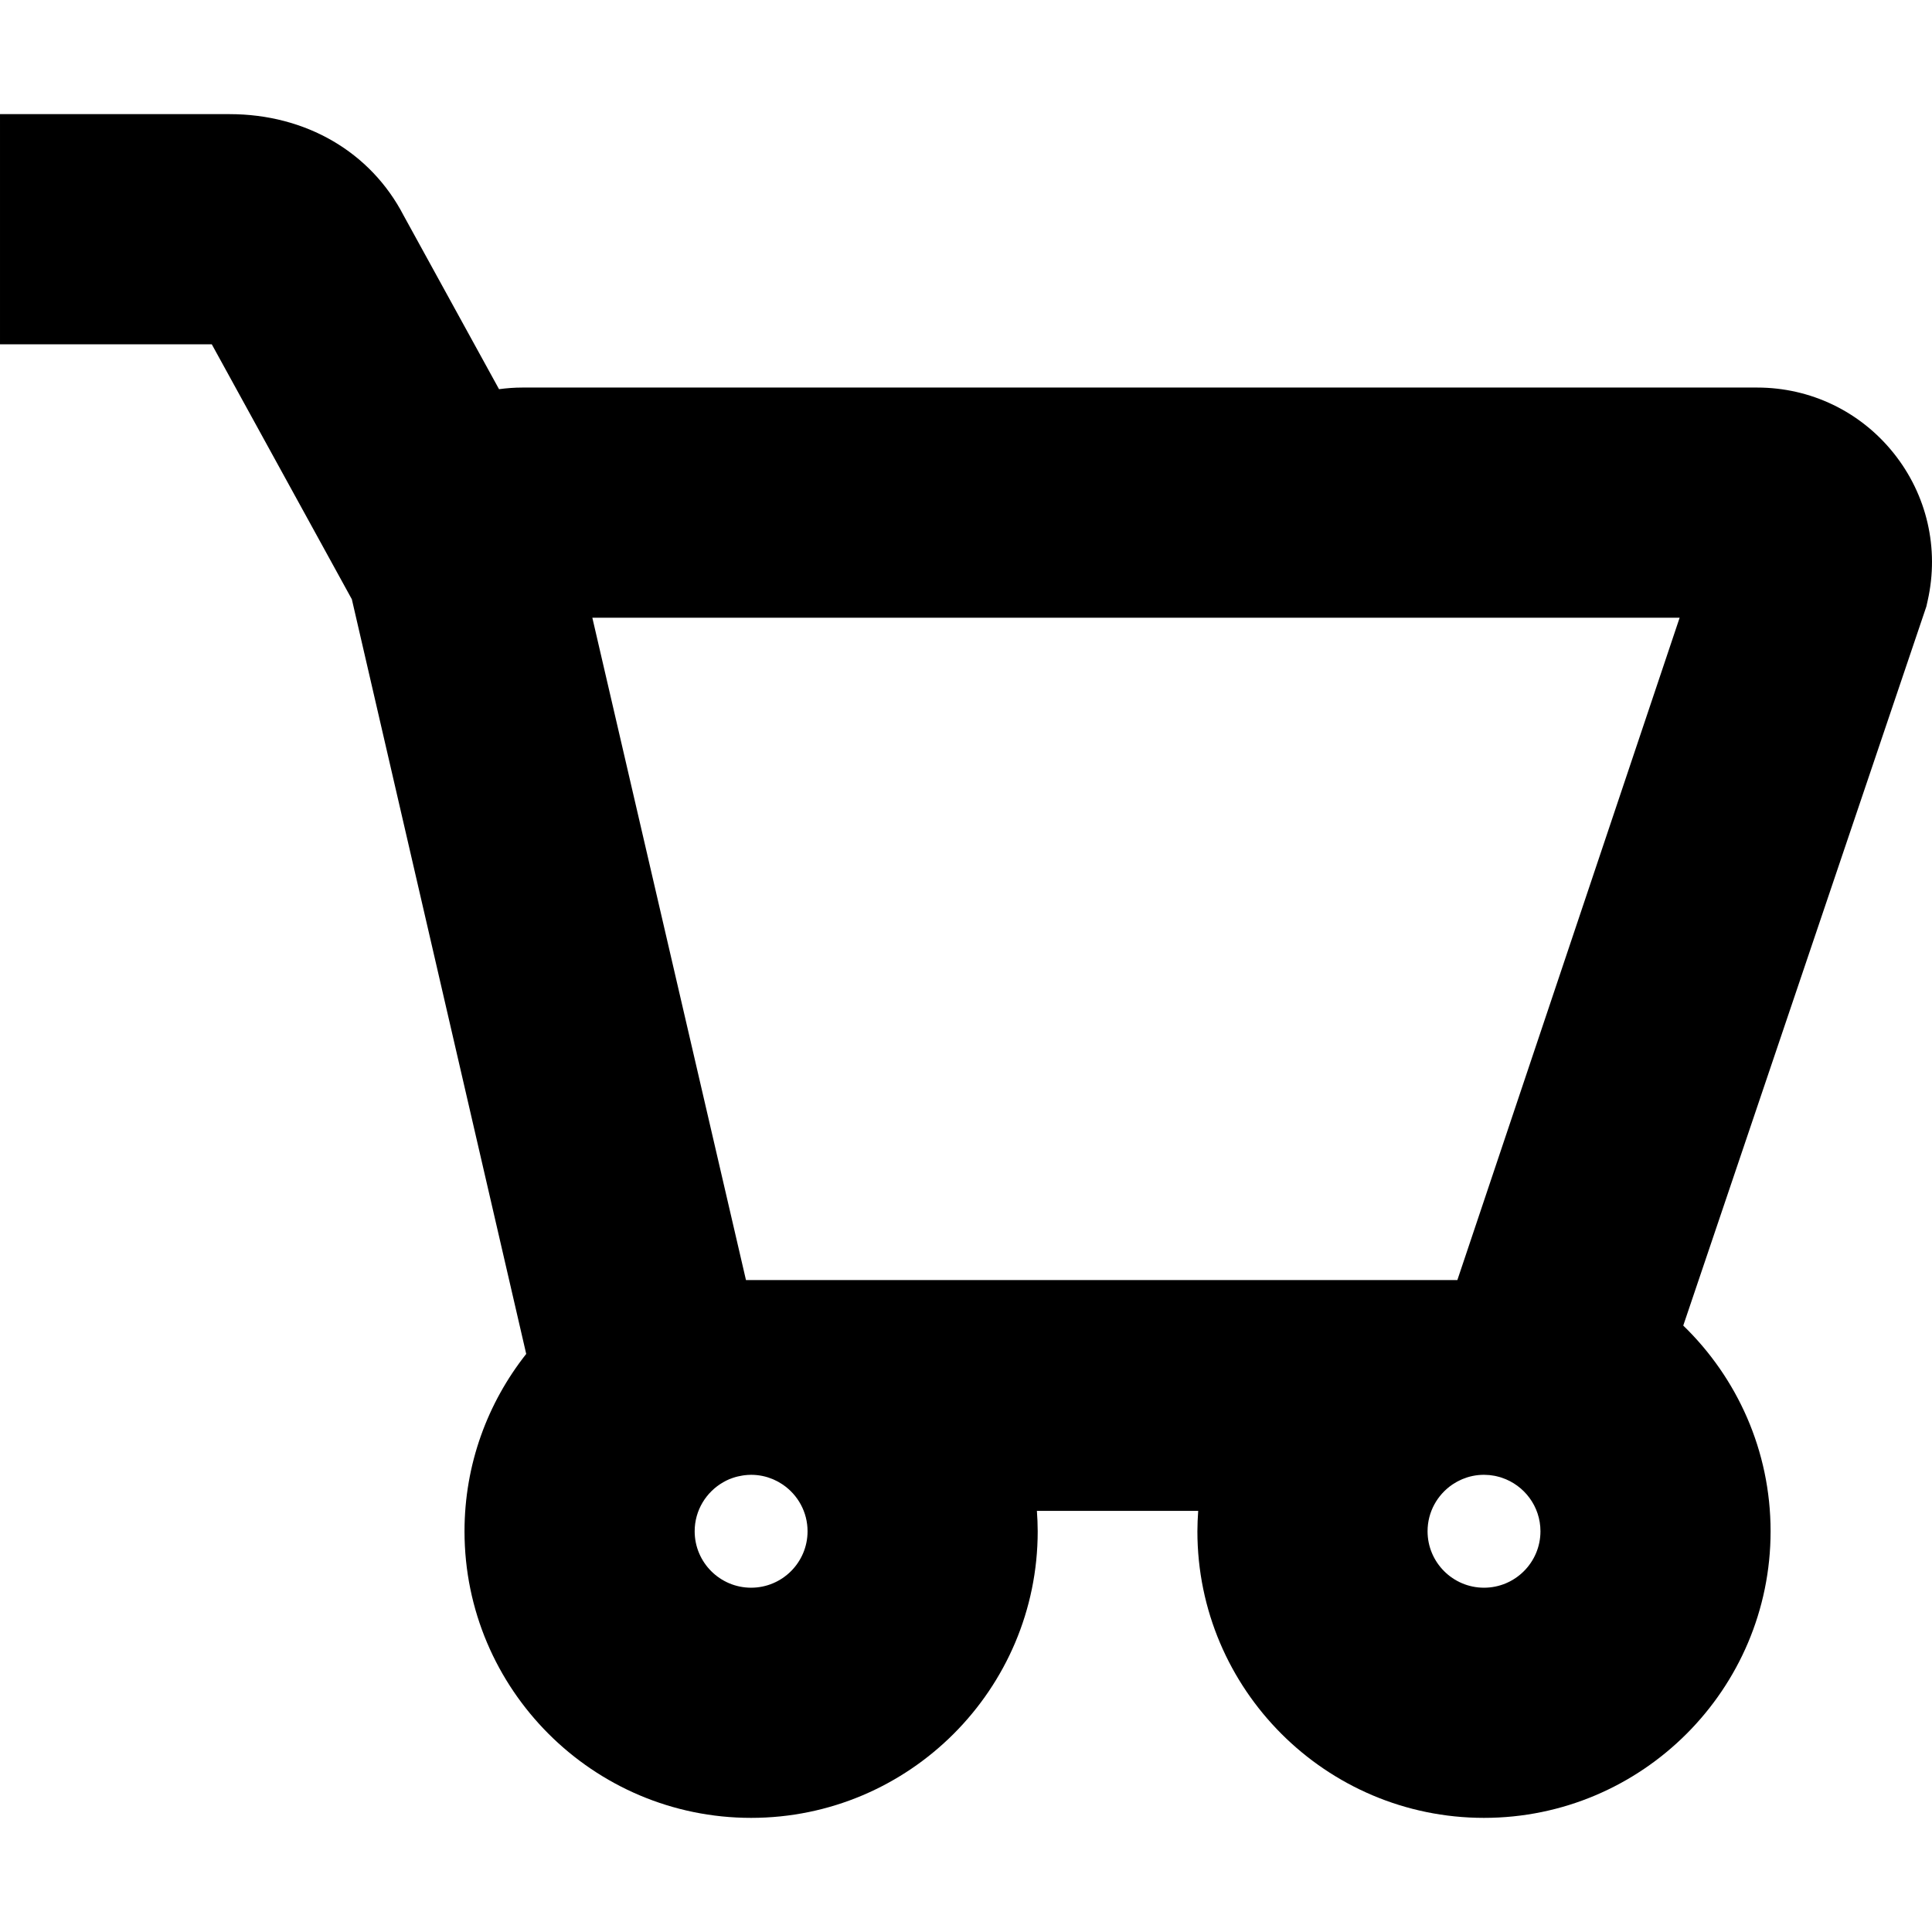 <?xml version='1.0' encoding='iso-8859-1'?>
<svg version="1.1" xmlns="http://www.w3.org/2000/svg" viewBox="0 0 251.837 251.837" xmlns:xlink="http://www.w3.org/1999/xlink" enable-background="new 0 0 251.837 251.837">
  <g>
    <path d="m246.832,59.061c-4.347-5.43-10.829-8.543-17.783-8.543h-160.957c-1.024,0-2.04,0.077-3.043,0.212l-12.447-22.658c-4.295-8.27-12.75-13.194-22.688-13.194h-29.914v30h27.605l18.259,33.239 22.728,98.369c-5.03,6.365-8.043,14.393-8.043,23.116 0,20.6 16.759,37.358 37.358,37.358s37.358-16.759 37.358-37.358c0-0.894-0.043-1.778-0.105-2.657h21.026c-0.062,0.879-0.105,1.763-0.105,2.657 0,20.6 16.759,37.358 37.358,37.358s37.358-16.759 37.358-37.358c0-10.513-4.371-20.018-11.384-26.814l31.689-93.732 .173-.773c1.525-6.787-0.096-13.793-4.443-19.222zm-148.924,147.898c-4.058,0-7.358-3.301-7.358-7.358 0-2.736 1.503-5.123 3.725-6.391 0.256-0.147 0.516-0.28 0.783-0.393 0.045-0.019 0.092-0.032 0.137-0.05 0.219-0.088 0.441-0.164 0.666-0.229 0.103-0.03 0.208-0.055 0.313-0.081 0.189-0.046 0.379-0.084 0.572-0.114 0.094-0.015 0.188-0.032 0.283-0.043 0.289-0.034 0.582-0.057 0.879-0.057 0.263,0 0.517,0.014 0.762,0.039 0.243,0.025 0.482,0.062 0.717,0.11 0.008,0.002 0.015,0.004 0.023,0.006 0.224,0.046 0.444,0.104 0.66,0.17 0.045,0.014 0.086,0.03 0.129,0.045 0.172,0.056 0.341,0.117 0.506,0.186 0.066,0.027 0.127,0.056 0.191,0.085 0.137,0.061 0.272,0.126 0.405,0.195 0.07,0.036 0.139,0.073 0.205,0.111 0.136,0.076 0.268,0.158 0.398,0.242 0.053,0.035 0.11,0.069 0.16,0.104 1.932,1.328 3.202,3.551 3.202,6.067 0.001,4.056-3.3,7.356-7.358,7.356zm95.533,0c-4.058,0-7.358-3.301-7.358-7.358 0-2.516 1.271-4.74 3.202-6.067 0.05-0.035 0.107-0.069 0.16-0.104 0.13-0.084 0.262-0.166 0.398-0.242 0.066-0.038 0.136-0.074 0.205-0.111 0.132-0.069 0.267-0.134 0.404-0.195 0.063-0.029 0.125-0.057 0.191-0.085 0.166-0.068 0.335-0.129 0.506-0.186 0.044-0.015 0.085-0.031 0.129-0.045 0.215-0.066 0.435-0.123 0.658-0.17 0.009-0.002 0.016-0.004 0.025-0.006 0.235-0.048 0.474-0.084 0.717-0.11 0.245-0.025 0.499-0.039 0.762-0.039 0.049,0 0.098,0.006 0.147,0.007 0.187,0.004 0.373,0.01 0.557,0.028 0.085,0.008 0.168,0.023 0.252,0.034 0.152,0.02 0.303,0.04 0.452,0.069 0.083,0.016 0.165,0.037 0.247,0.056 0.147,0.034 0.294,0.07 0.438,0.113 0.079,0.023 0.158,0.051 0.237,0.077 2.917,0.978 5.028,3.732 5.028,6.975 0.002,4.059-3.299,7.359-7.357,7.359zm-116.231-126.441h141.732l-28.976,86.342h-92.728l-20.028-86.342z"/>
  </g>
</svg>
